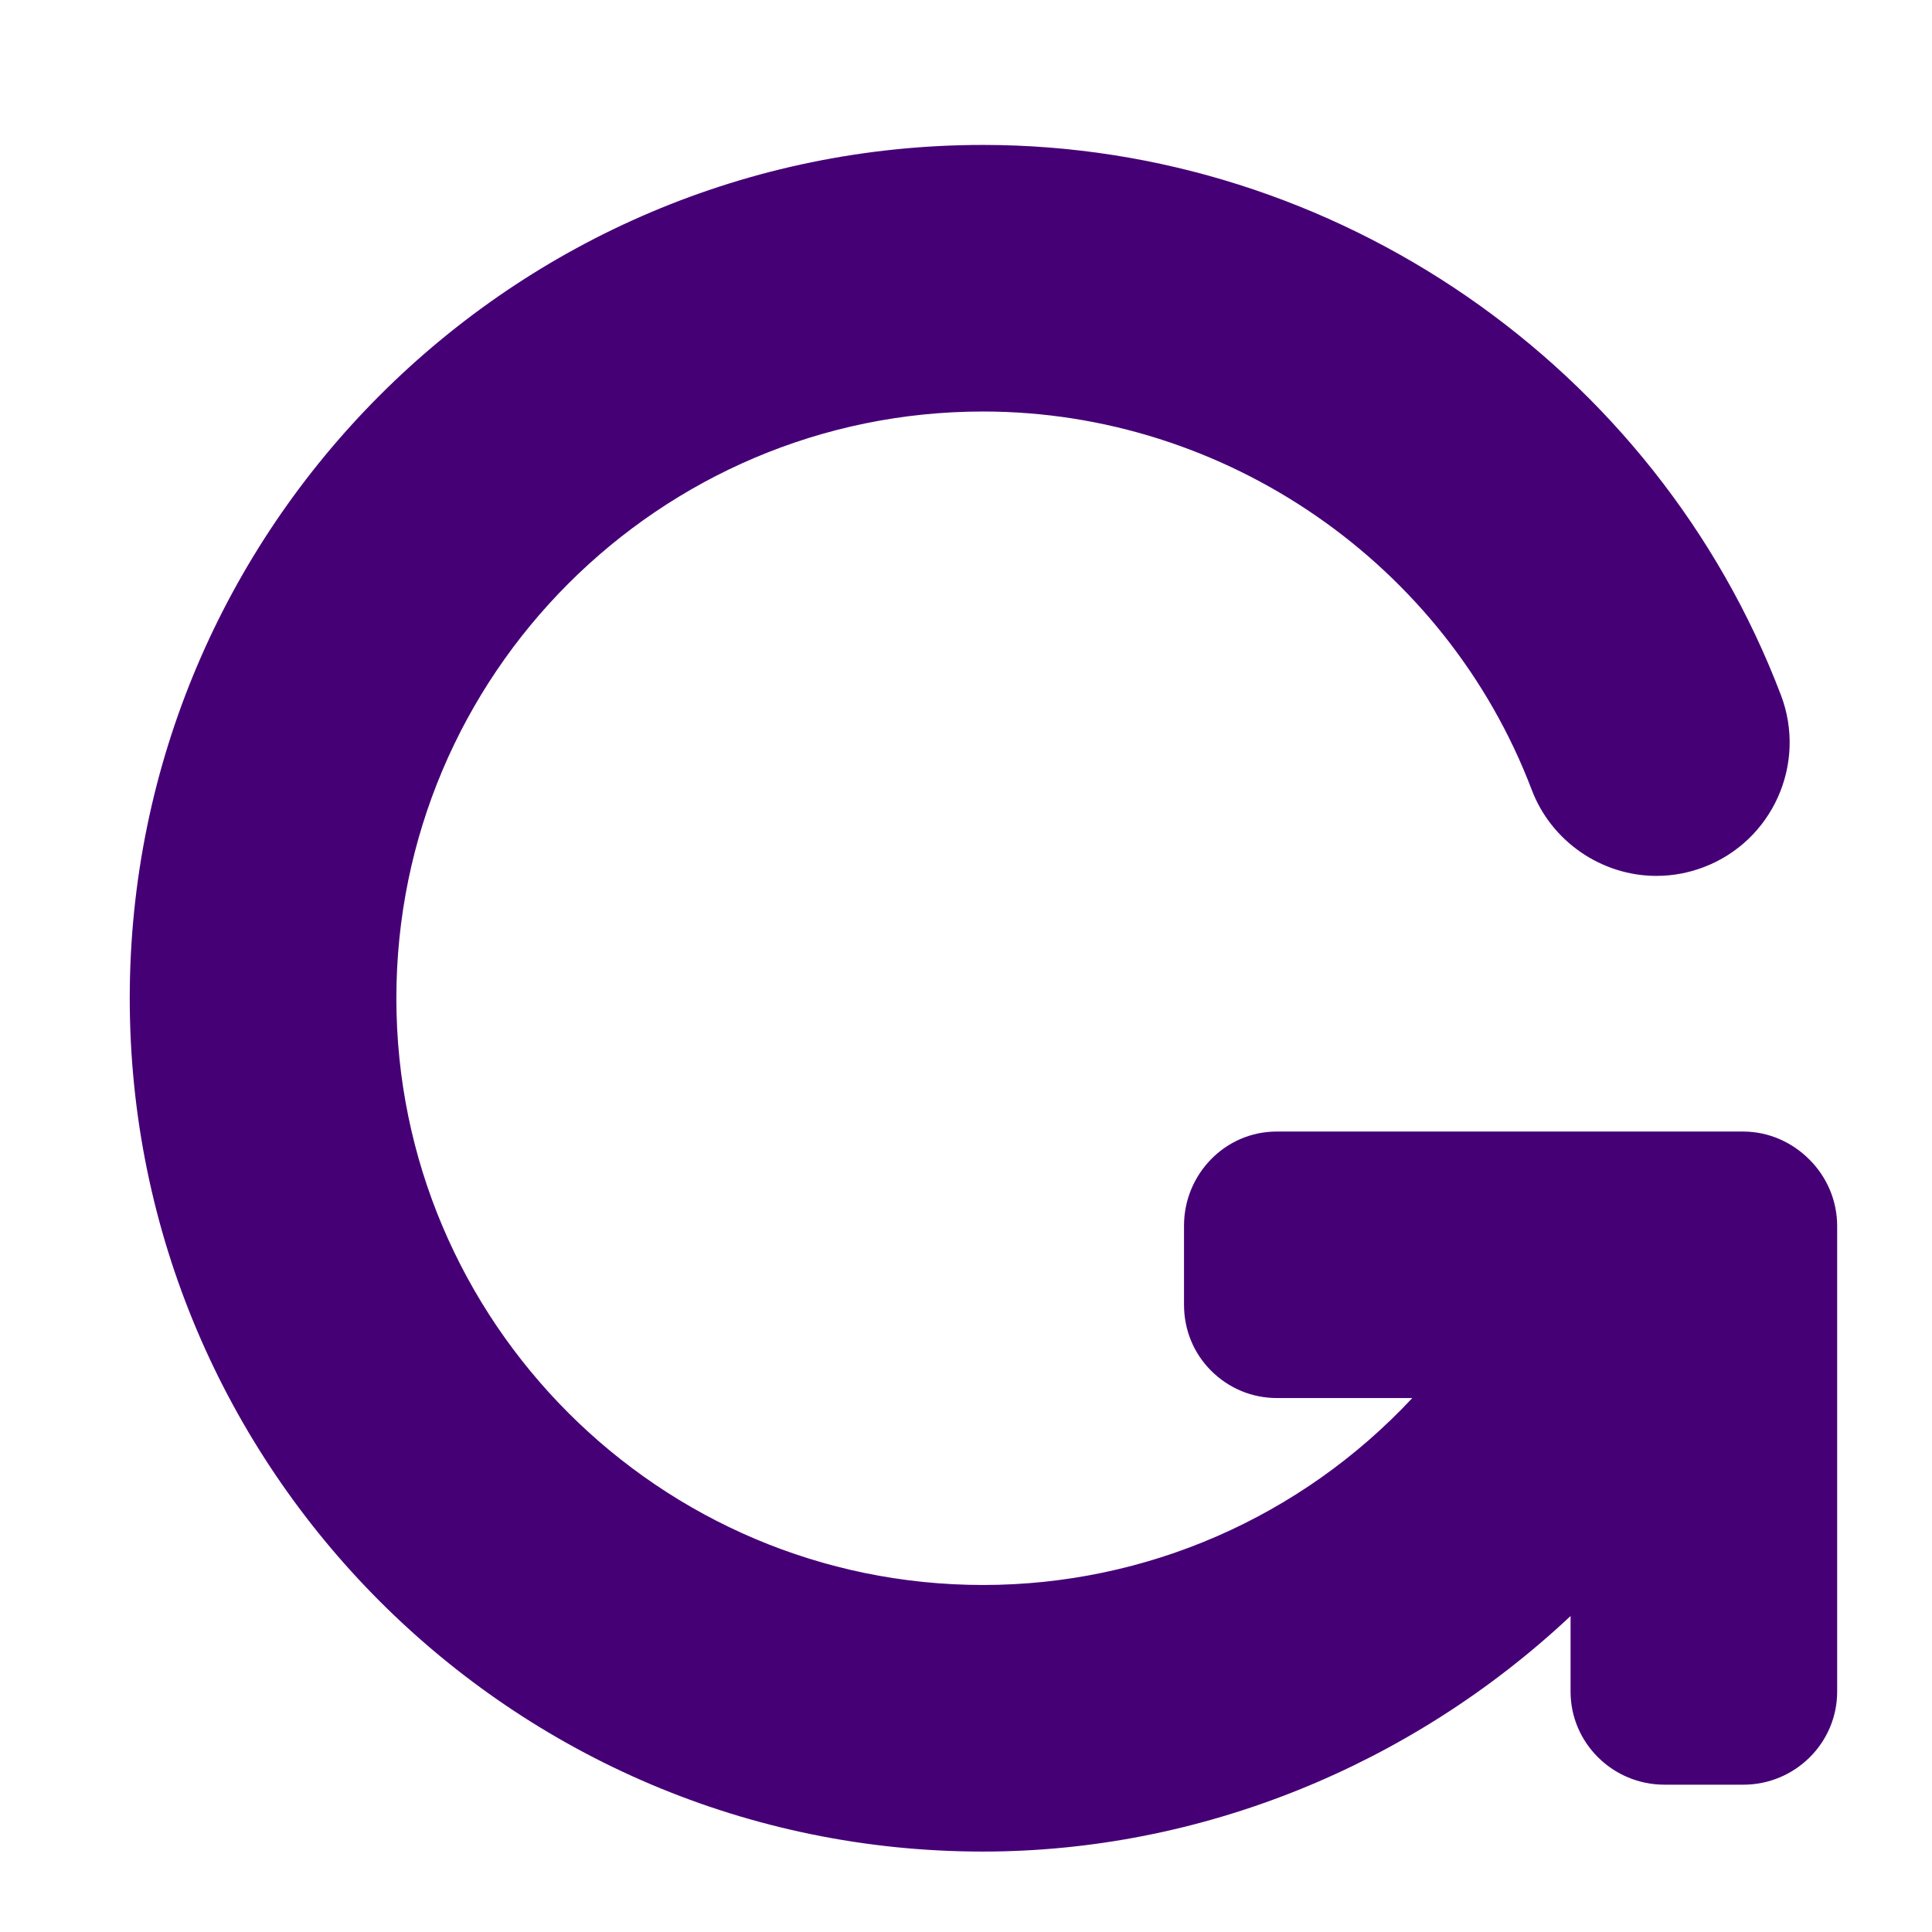 <?xml version="1.0" encoding="UTF-8" standalone="no"?>
<!-- Generator: Adobe Illustrator 19.0.0, SVG Export Plug-In . SVG Version: 6.00 Build 0)  -->

<svg
   version="1.1"
   id="Layer_1"
   x="0px"
   y="0px"
   viewBox="0 0 32 32"
   xml:space="preserve"
   sodipodi:docname="rotate.svg"
   width="32"
   height="32"
   inkscape:version="1.1.1 (3bf5ae0d25, 2021-09-20)"
   xmlns:inkscape="http://www.inkscape.org/namespaces/inkscape"
   xmlns:sodipodi="http://sodipodi.sourceforge.net/DTD/sodipodi-0.dtd"
   xmlns="http://www.w3.org/2000/svg"
   xmlns:svg="http://www.w3.org/2000/svg"><defs
   id="defs912" /><sodipodi:namedview
   id="namedview910"
   pagecolor="#ffffff"
   bordercolor="#666666"
   borderopacity="1.0"
   inkscape:pageshadow="2"
   inkscape:pageopacity="0.0"
   inkscape:pagecheckerboard="0"
   showgrid="false"
   inkscape:zoom="5.0992172"
   inkscape:cx="-23.042753"
   inkscape:cy="31.083202"
   inkscape:window-width="1920"
   inkscape:window-height="1137"
   inkscape:window-x="-8"
   inkscape:window-y="-8"
   inkscape:window-maximized="1"
   inkscape:current-layer="g877" />
<g
   id="g877"
   transform="matrix(0.04,0,0,0.04,2.149,2.396)">
	<g
   id="g875"
   transform="matrix(1.437,0,0,1.437,0,-0.049)">
		<g
   id="g873">
			<path
   d="m 464.9,284.408 c 0.053,0 0.105,0.004 0.157,0.004 h 0.055 z"
   id="path869" />
			<path
   d="m 484.004,292.48 c -5.063,-5.086 -11.821,-8.025 -18.947,-8.068 H 330.468 c -14.824,0 -26.676,12.3 -26.676,27.12 v 22.78 c 0,7.156 2.7,13.9 7.788,18.992 5.088,5.092 11.784,7.896 18.94,7.896 l 39.052,0.008 c -32.06,34.332 -76.68,53.864 -123.672,53.864 -93.22,0 -169.072,-75.844 -169.072,-169.072 0,-93.228 75.84,-169.072 169.064,-169.072 69.796,0 133.336,43.82 158.108,109.04 5.632,14.816 20.068,24.776 35.916,24.776 4.66,0 9.248,-0.848 13.632,-2.52 19.8,-7.516 29.784,-29.748 22.26,-49.544 C 439.772,63.84 347.376,0.112 245.888,0.112 110.308,0.112 0,110.416 0,246 c 0,135.584 110.236,245.888 245.816,245.888 62.584,0 123.272,-24.632 169.364,-67.872 v 21.788 c 0,14.824 12.208,26.812 27.032,26.812 h 22.78 c 14.824,0 27.008,-11.988 27.008,-26.812 v -134.18 c 0,-7.18 -2.884,-14.06 -7.996,-19.144 z"
   id="path871"
   style="fill:#460076;fill-opacity:1" />
		</g>
	</g>
</g>
<g
   id="g879">
</g>
<g
   id="g881">
</g>
<g
   id="g883">
</g>
<g
   id="g885">
</g>
<g
   id="g887">
</g>
<g
   id="g889">
</g>
<g
   id="g891">
</g>
<g
   id="g893">
</g>
<g
   id="g895">
</g>
<g
   id="g897">
</g>
<g
   id="g899">
</g>
<g
   id="g901">
</g>
<g
   id="g903">
</g>
<g
   id="g905">
</g>
<g
   id="g907">
</g>
</svg>
